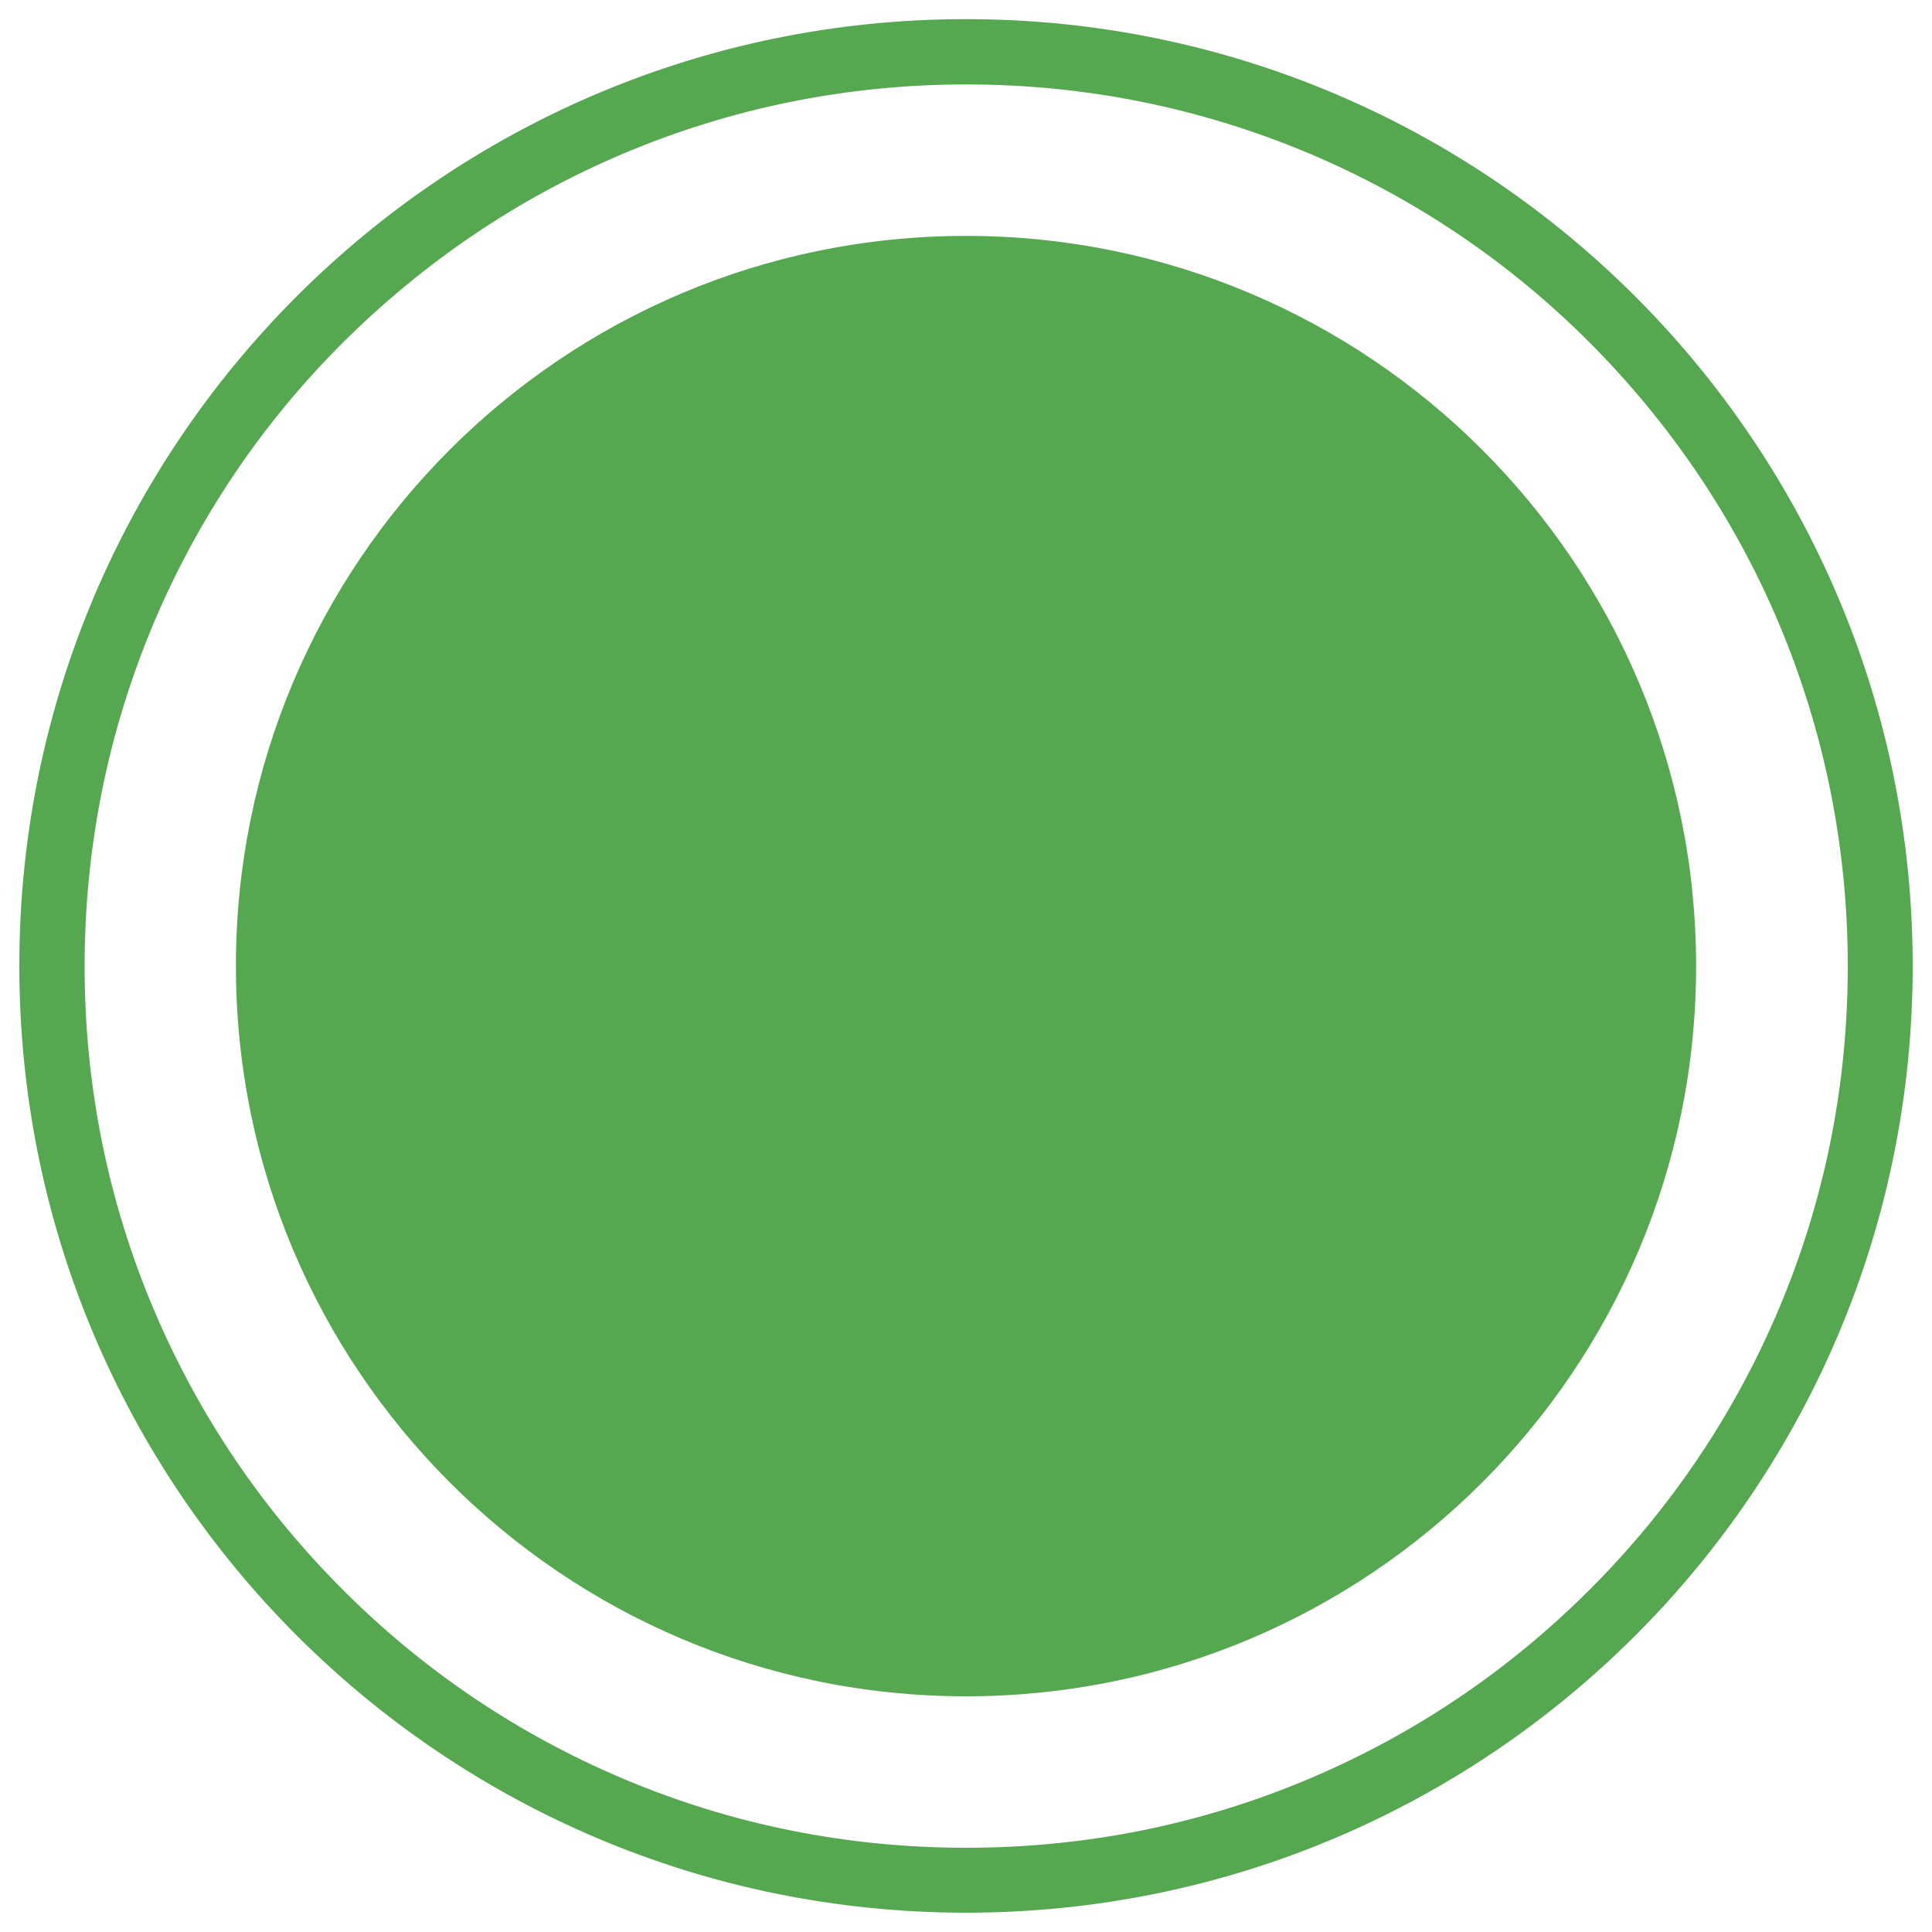 <?xml version="1.0" encoding="utf-8"?>
<!-- Svg Vector Icons : http://www.onlinewebfonts.com/icon -->
<!DOCTYPE svg PUBLIC "-//W3C//DTD SVG 1.1//EN" "http://www.w3.org/Graphics/SVG/1.1/DTD/svg11.dtd">
<svg version="1.1" xmlns="http://www.w3.org/2000/svg" xmlns:xlink="http://www.w3.org/1999/xlink" x="0px" y="0px" viewBox="0 0 1000 1000" enable-background="new 0 0 1000 1000" xml:space="preserve">
<g><path style='fill:#55a84f' d="M500,9.9c-270.6,0-490,219.4-490,490s219.3,490.1,490,490.1s490-219.4,490-490C990,229.5,770.6,9.9,500,9.9z M956.4,500.1c0,61.7-12,121.4-35.8,177.7c-23,54.3-55.9,103.2-97.8,145c-42,42-90.7,74.8-145,97.8c-56.2,23.8-116,35.8-177.7,35.8c-61.7,0-121.4-12-177.7-35.8c-54.3-23-103.2-55.9-145-97.8c-42-42-74.8-90.7-97.8-145c-23.8-56.2-35.8-116-35.8-177.7c0-61.7,12.1-121.4,35.8-177.7c23-54.3,55.9-103.2,97.8-145c42-41.8,90.7-74.8,145-97.8c56.3-23.8,116-35.9,177.7-35.9c61.7,0,121.4,12.1,177.7,35.8c54.3,23,103.2,55.9,145,97.8c41.8,42,74.8,90.7,97.8,145C944.3,378.6,956.4,438.4,956.4,500.1z M500,122.1c-208.7,0-377.9,169.2-377.9,377.9C122.1,708.7,291.3,878,500,878c208.7,0,377.9-169.3,377.9-377.9C877.9,291.4,708.7,122.1,500,122.1z"/></g>
</svg>
